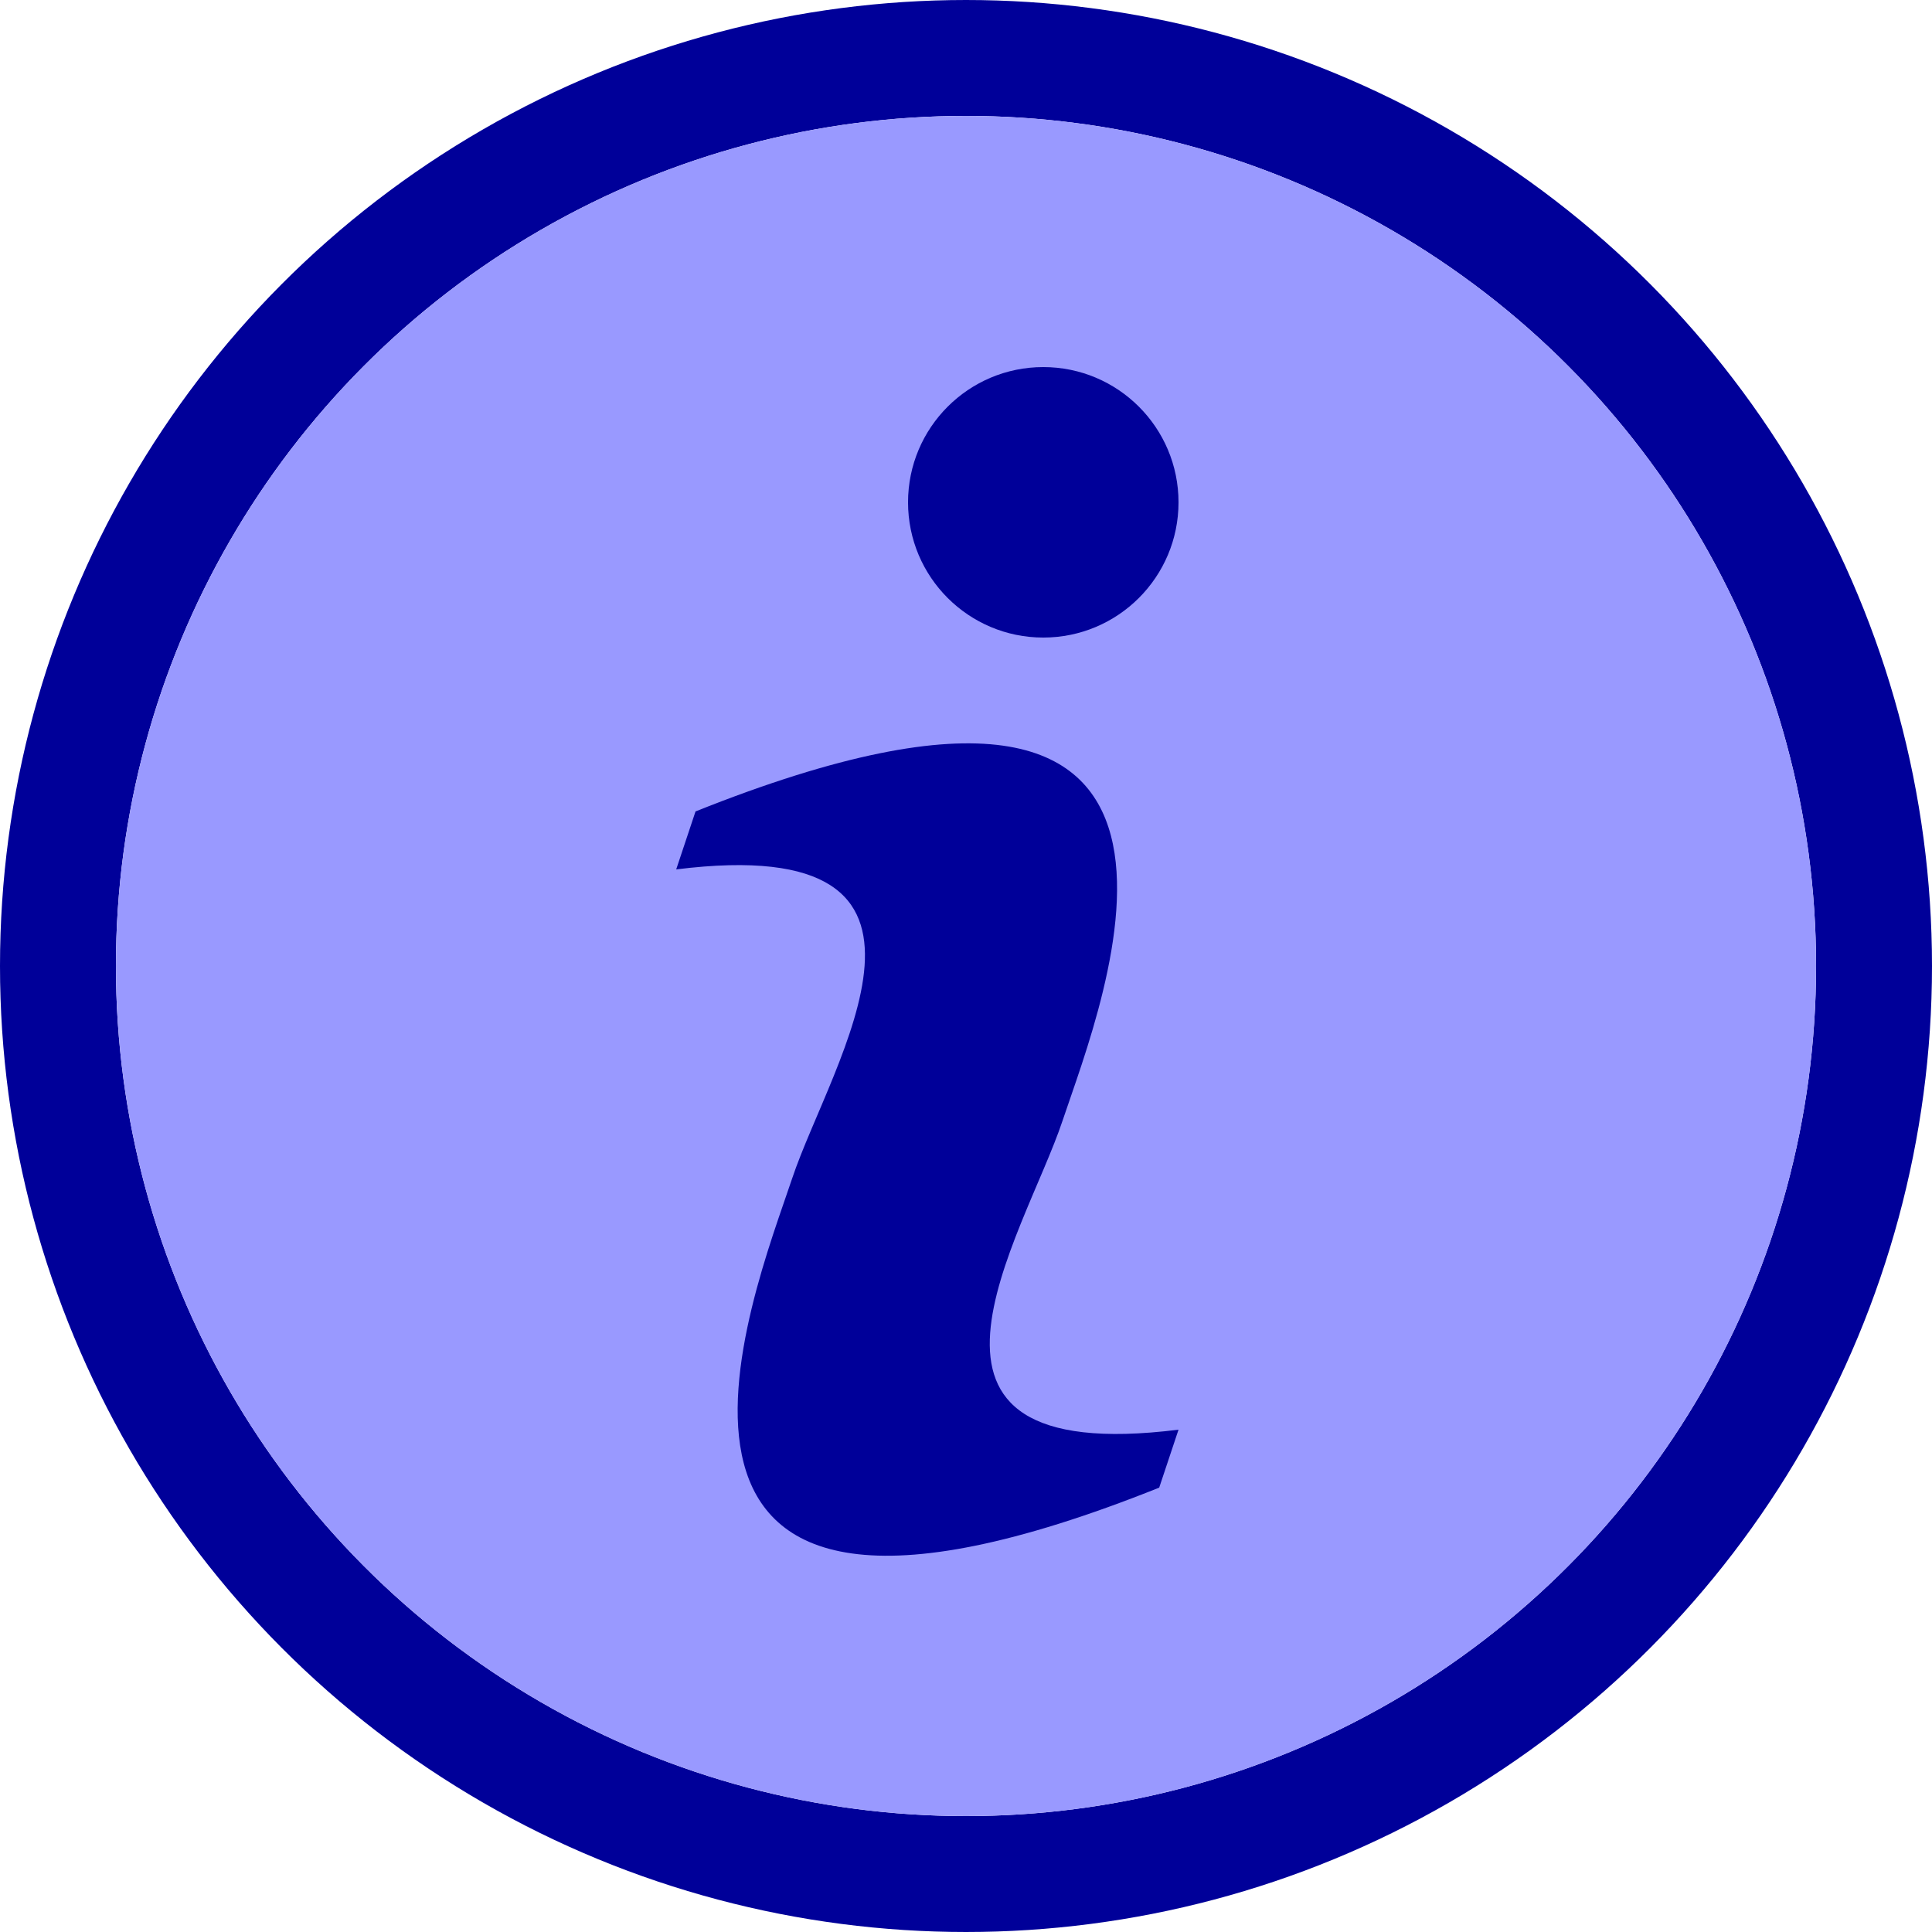 <svg
  xmlns="http://www.w3.org/2000/svg"
  xmlns:xlink="http://www.w3.org/1999/xlink"
  viewBox="0 0 100 100"

  fill="#009"
>

  <g
    transform-origin="50 50"
  >
    <circle
      stroke="#009"
      stroke-width="6"
      fill="none"
      cx="50"
      cy="50"
      r="47"
    />
    <circle
      fill="#99f"
      cx="50"
      cy="50"
      r="44"
    />
    <circle
      cx="54"
      cy="26"
      r="7"
    />
    <path
      d="
        M 35 45
        l 1 -3
        c 30 -12, 21 10, 19 16
        s -10 18, 6 16
        l -1 3
        c -30 12, -21 -10, -19 -16
        s 10 -18, -6 -16

      "
    />
  </g>
</svg>